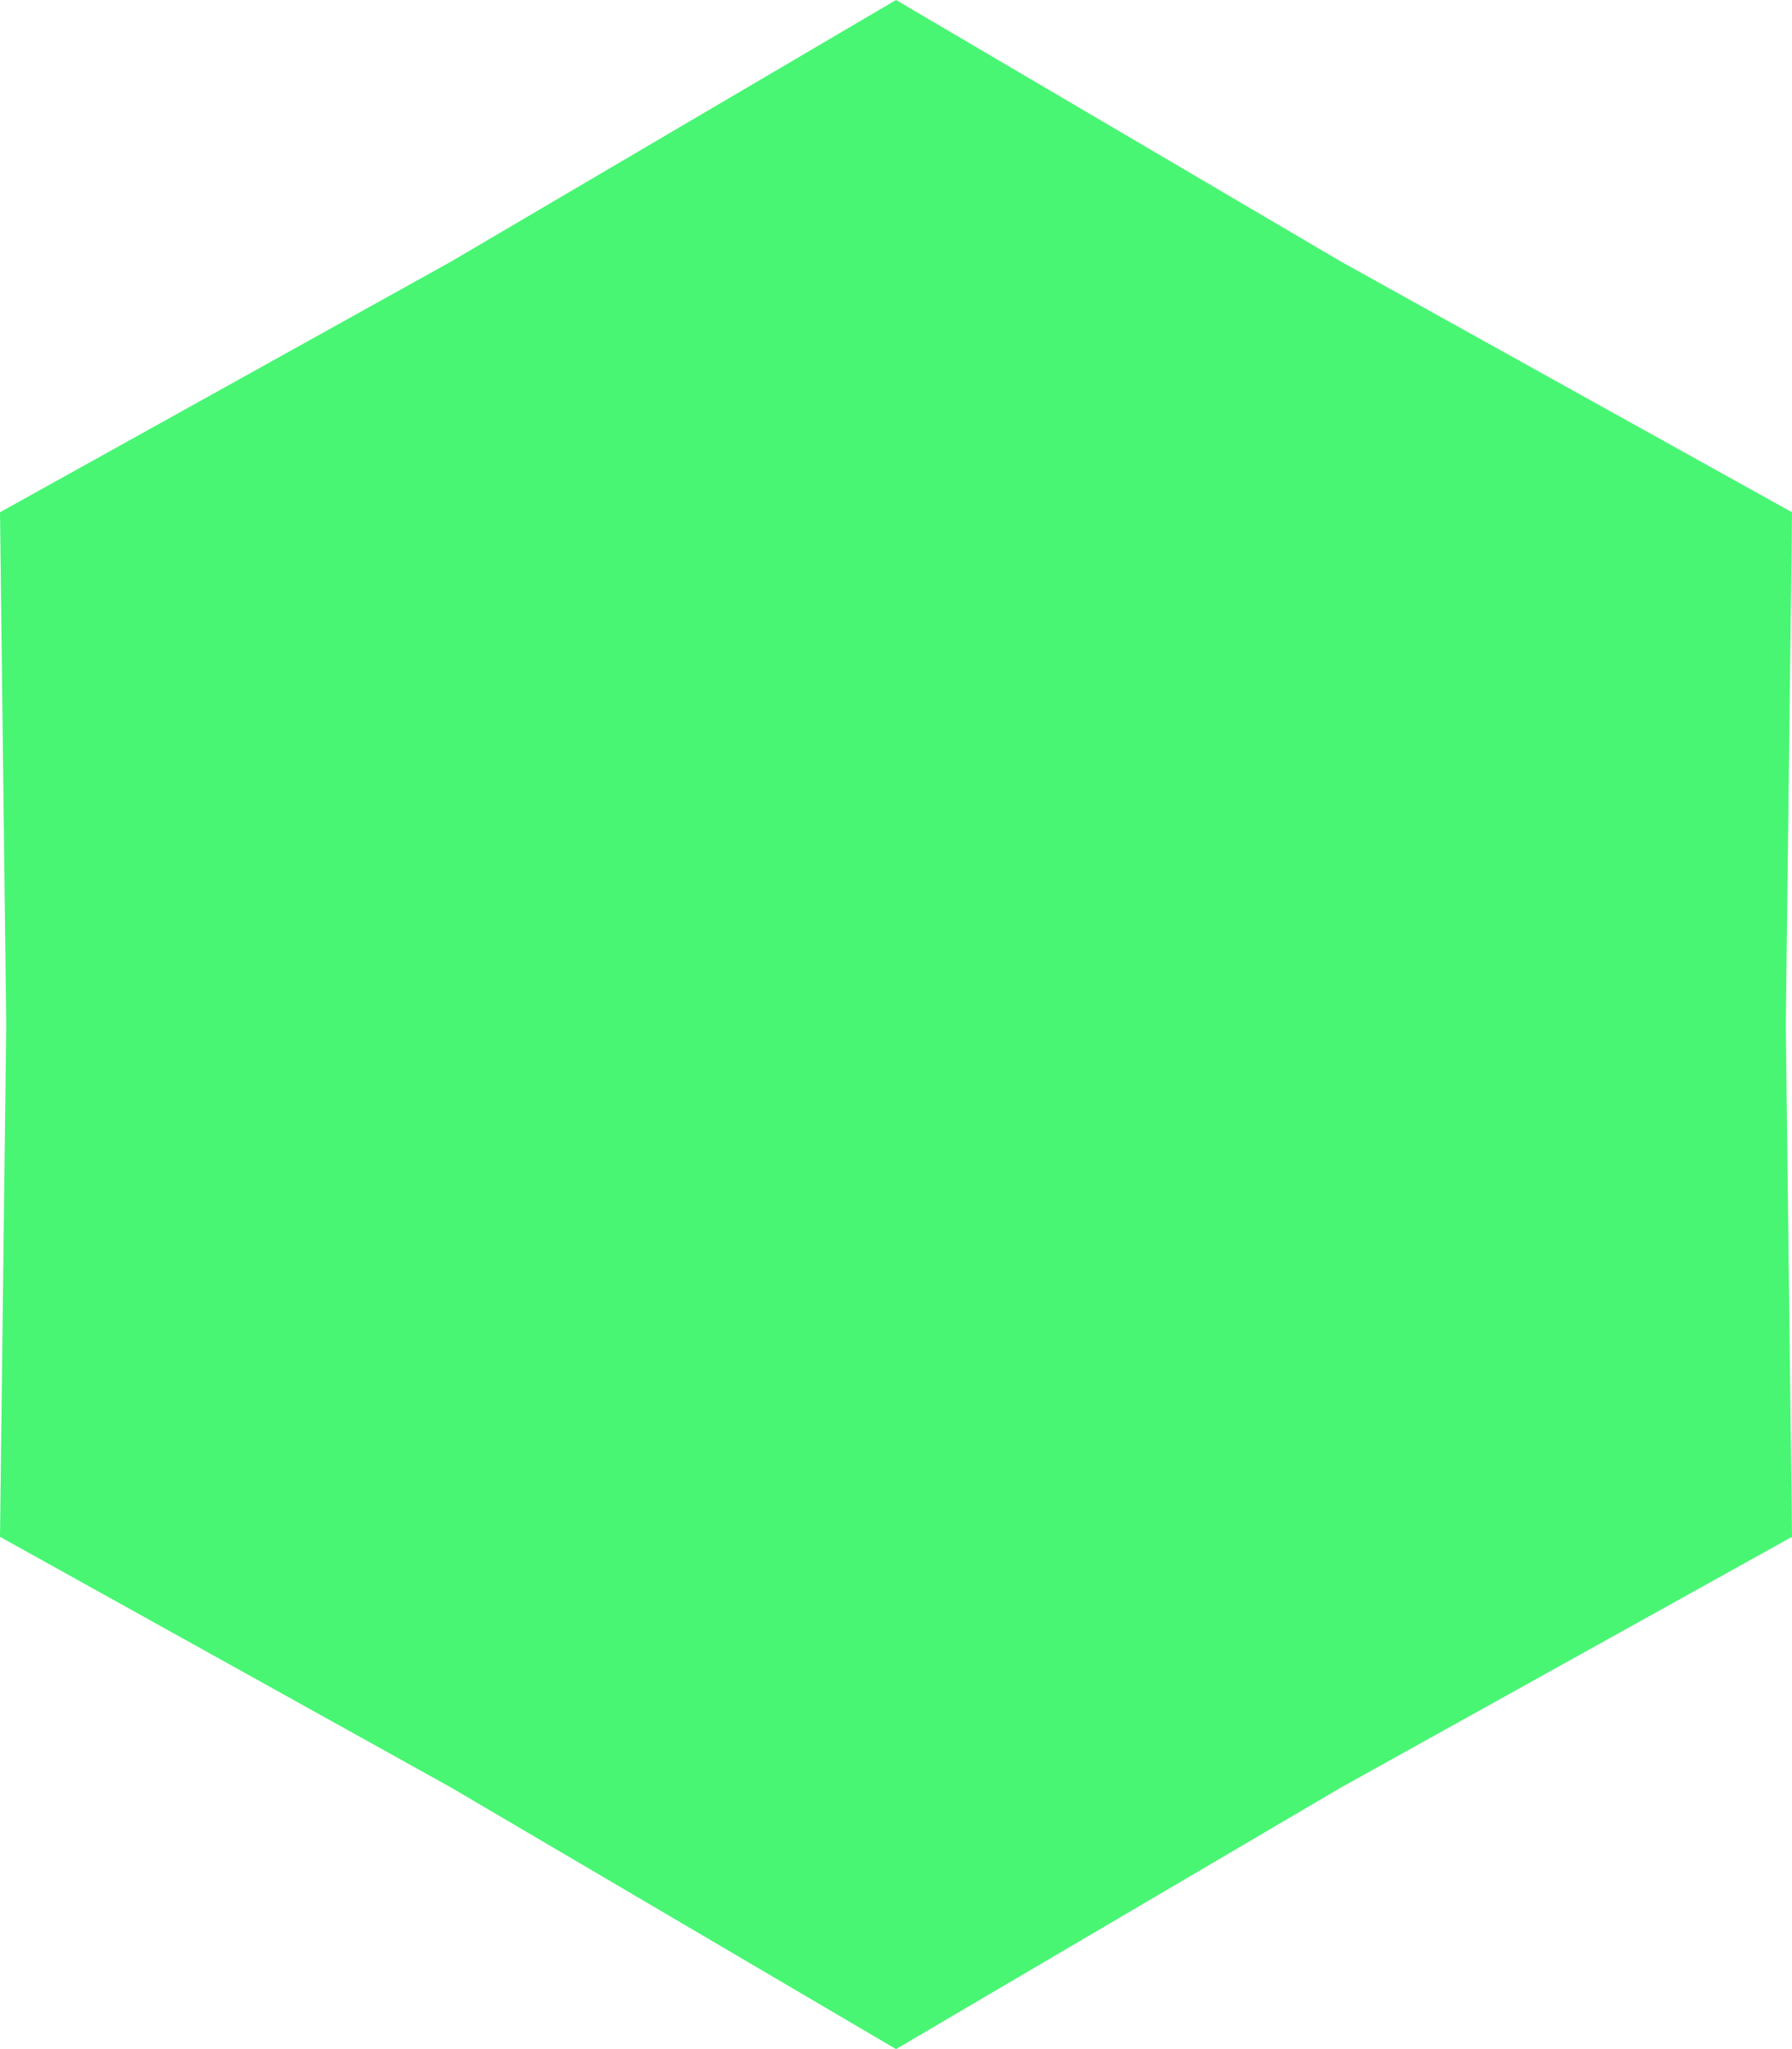 <svg width="21" height="24" viewBox="0 0 21 24" fill="none" xmlns="http://www.w3.org/2000/svg">
<path d="M10.5 0L5.287 3.063L0 6L0.073 12L0 18L5.287 20.937L10.5 24L15.713 20.937L21 18L20.927 12L21 6L15.713 3.063L10.5 0Z" fill="#48F673"/>
</svg>
